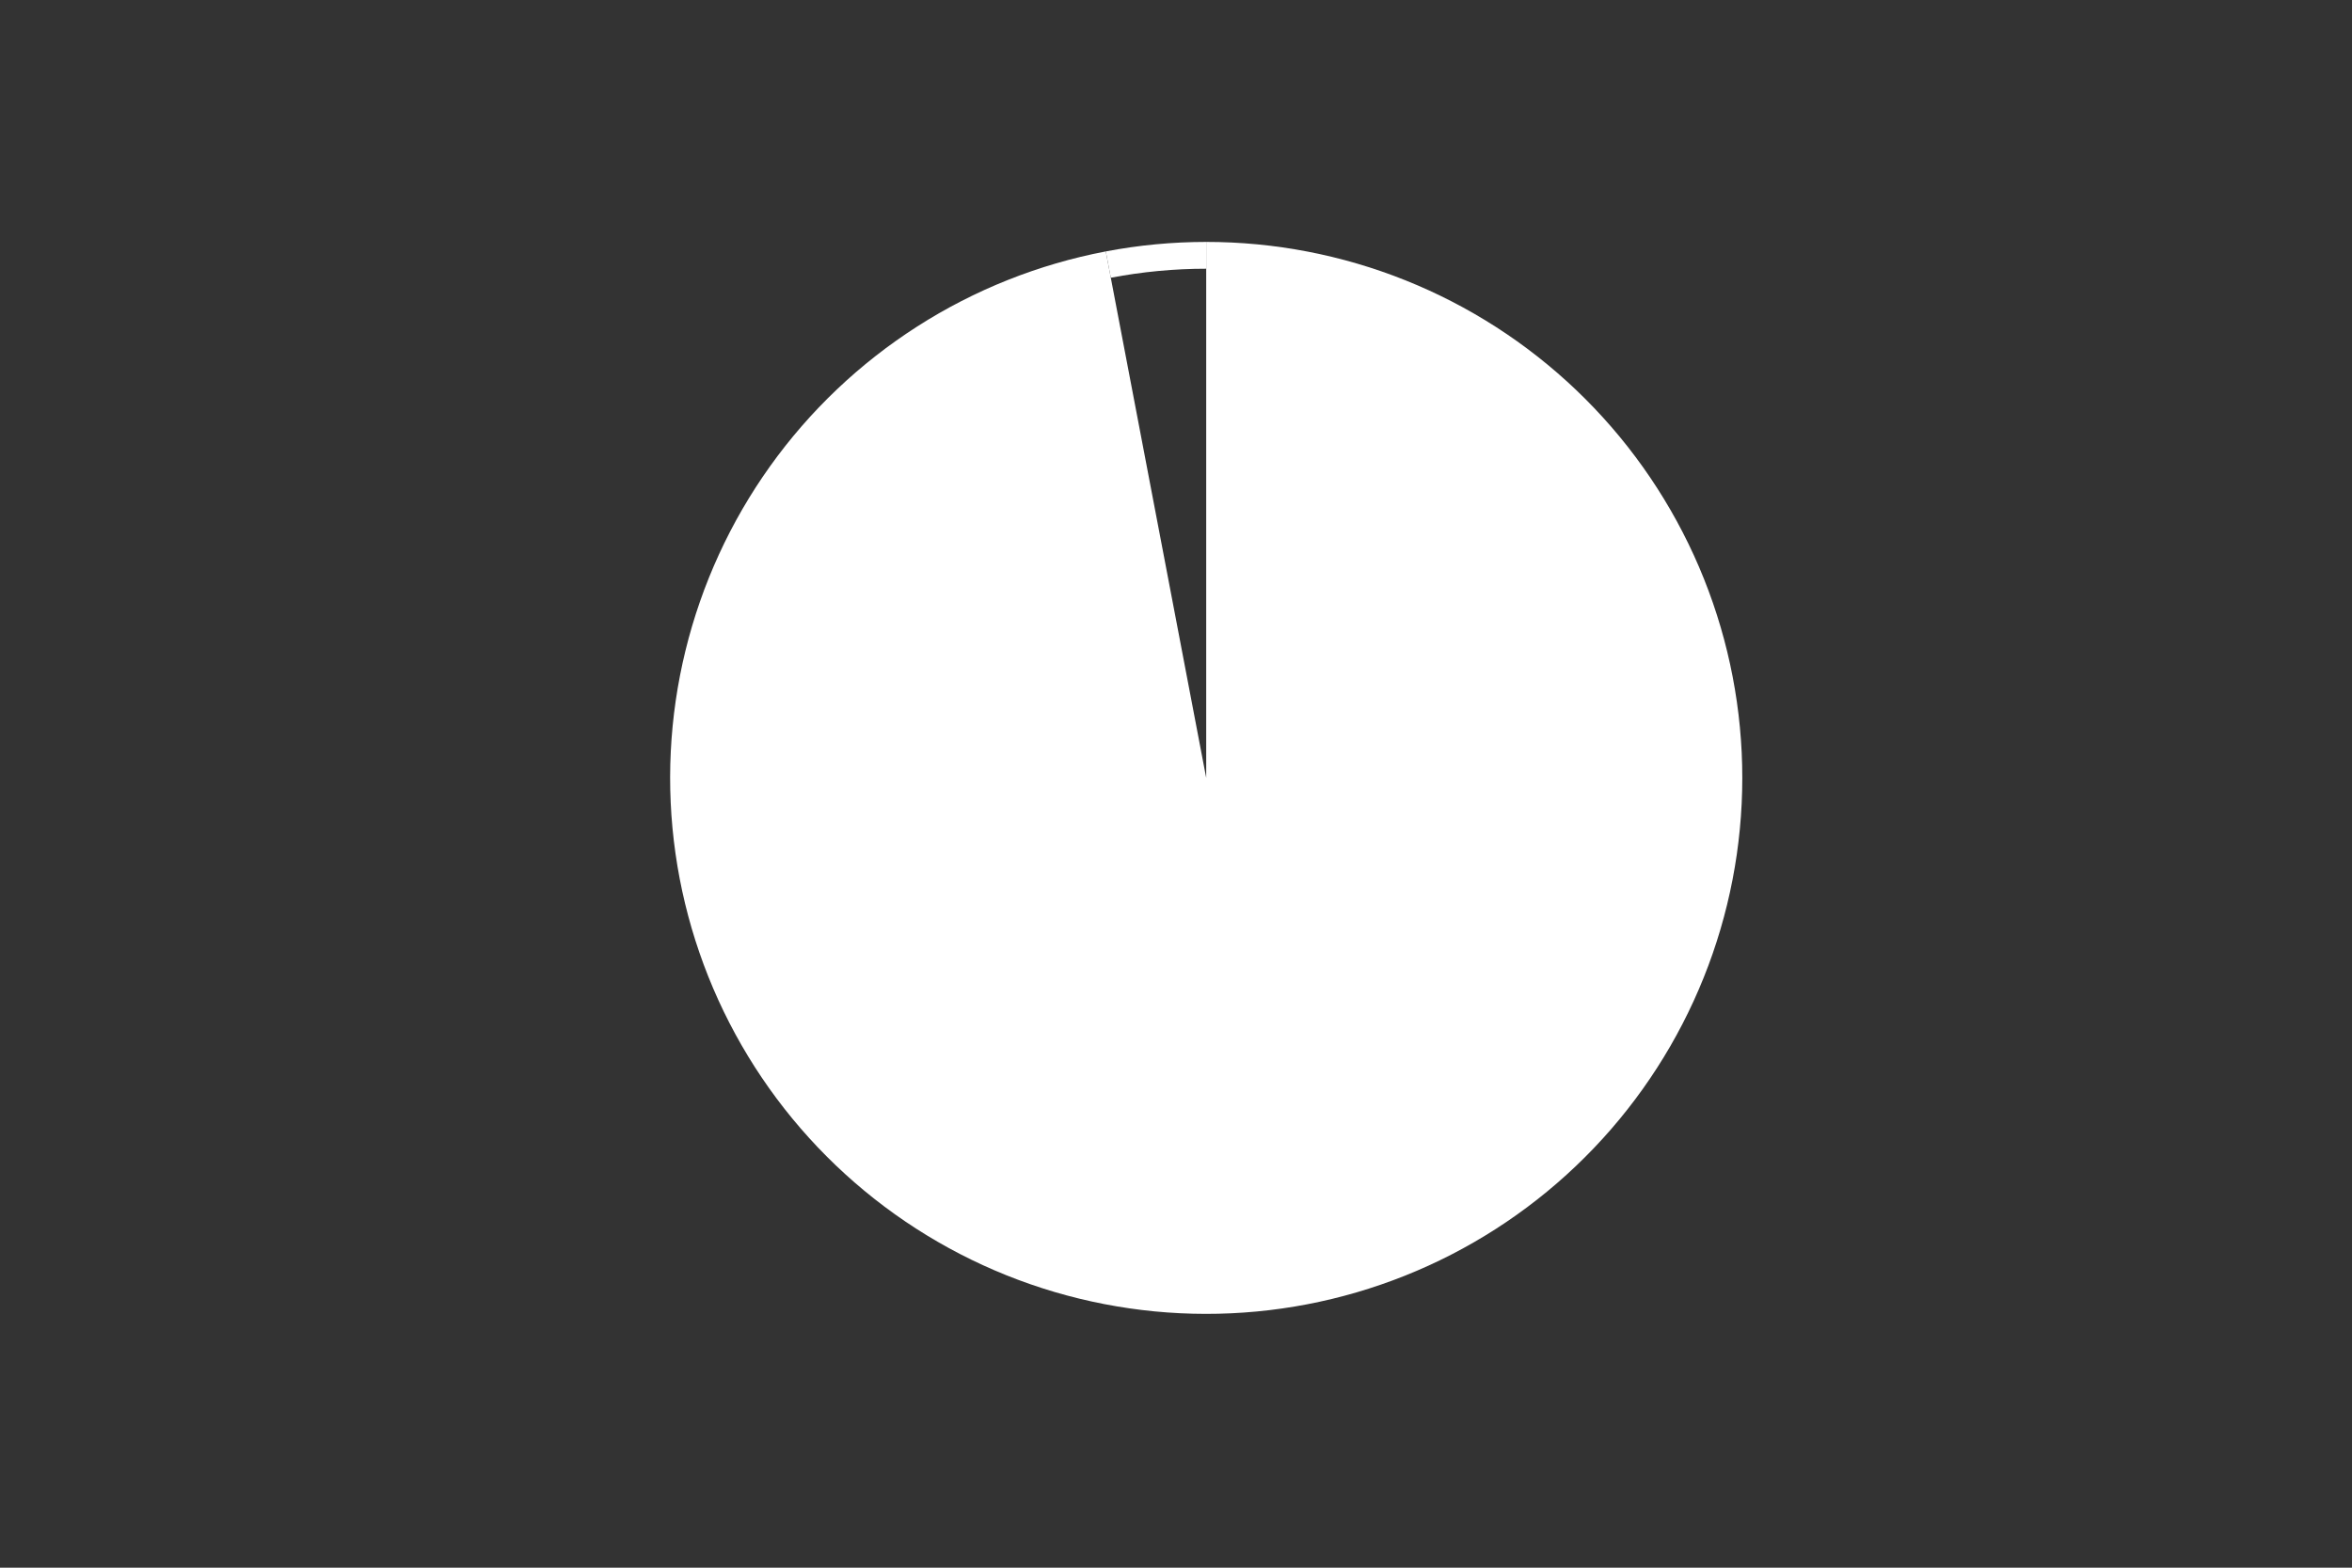 <svg height="288pt" stroke-linejoin="round" viewBox="0 0 432 288" width="432pt" xmlns="http://www.w3.org/2000/svg"><rect x="0" y="0" width="432" height="288" fill="#333333" stroke="none"/><g stroke-linejoin="round"><path d="m0 288h432v-288h-432z" fill="none"/><g fill="#fff"><path d="m203.101 46.188c-12.318 2.35-24.074 7.031-34.636 13.792-10.561 6.761-19.735 15.477-27.026 25.68-7.291 10.203-12.566 21.705-15.541 33.887-2.975 12.182-3.596 24.821-1.829 37.236 1.767 12.415 5.889 24.379 12.145 35.247 6.256 10.868 14.531 20.442 24.378 28.205 9.848 7.763 21.089 13.575 33.117 17.12 12.028 3.546 24.624 4.761 37.108 3.581 12.484-1.18 24.629-4.734 35.78-10.471 11.151-5.737 21.104-13.551 29.322-23.023 8.219-9.471 14.553-20.426 18.661-32.274 4.108-11.848 5.916-24.372 5.325-36.898s-3.569-24.825-8.774-36.233-12.542-21.719-21.616-30.374c-9.074-8.656-19.718-15.499-31.359-20.161-11.641-4.662-24.067-7.058-36.607-7.058v98.465z"/><path d="m221.552 44.444c-3.094-0-6.186.146-9.266.437-3.08.291-6.145.727-9.184 1.307l.923 4.836c2.887-.551 5.799-.965 8.725-1.242s5.864-.415 8.803-.415z"/></g></g></svg>